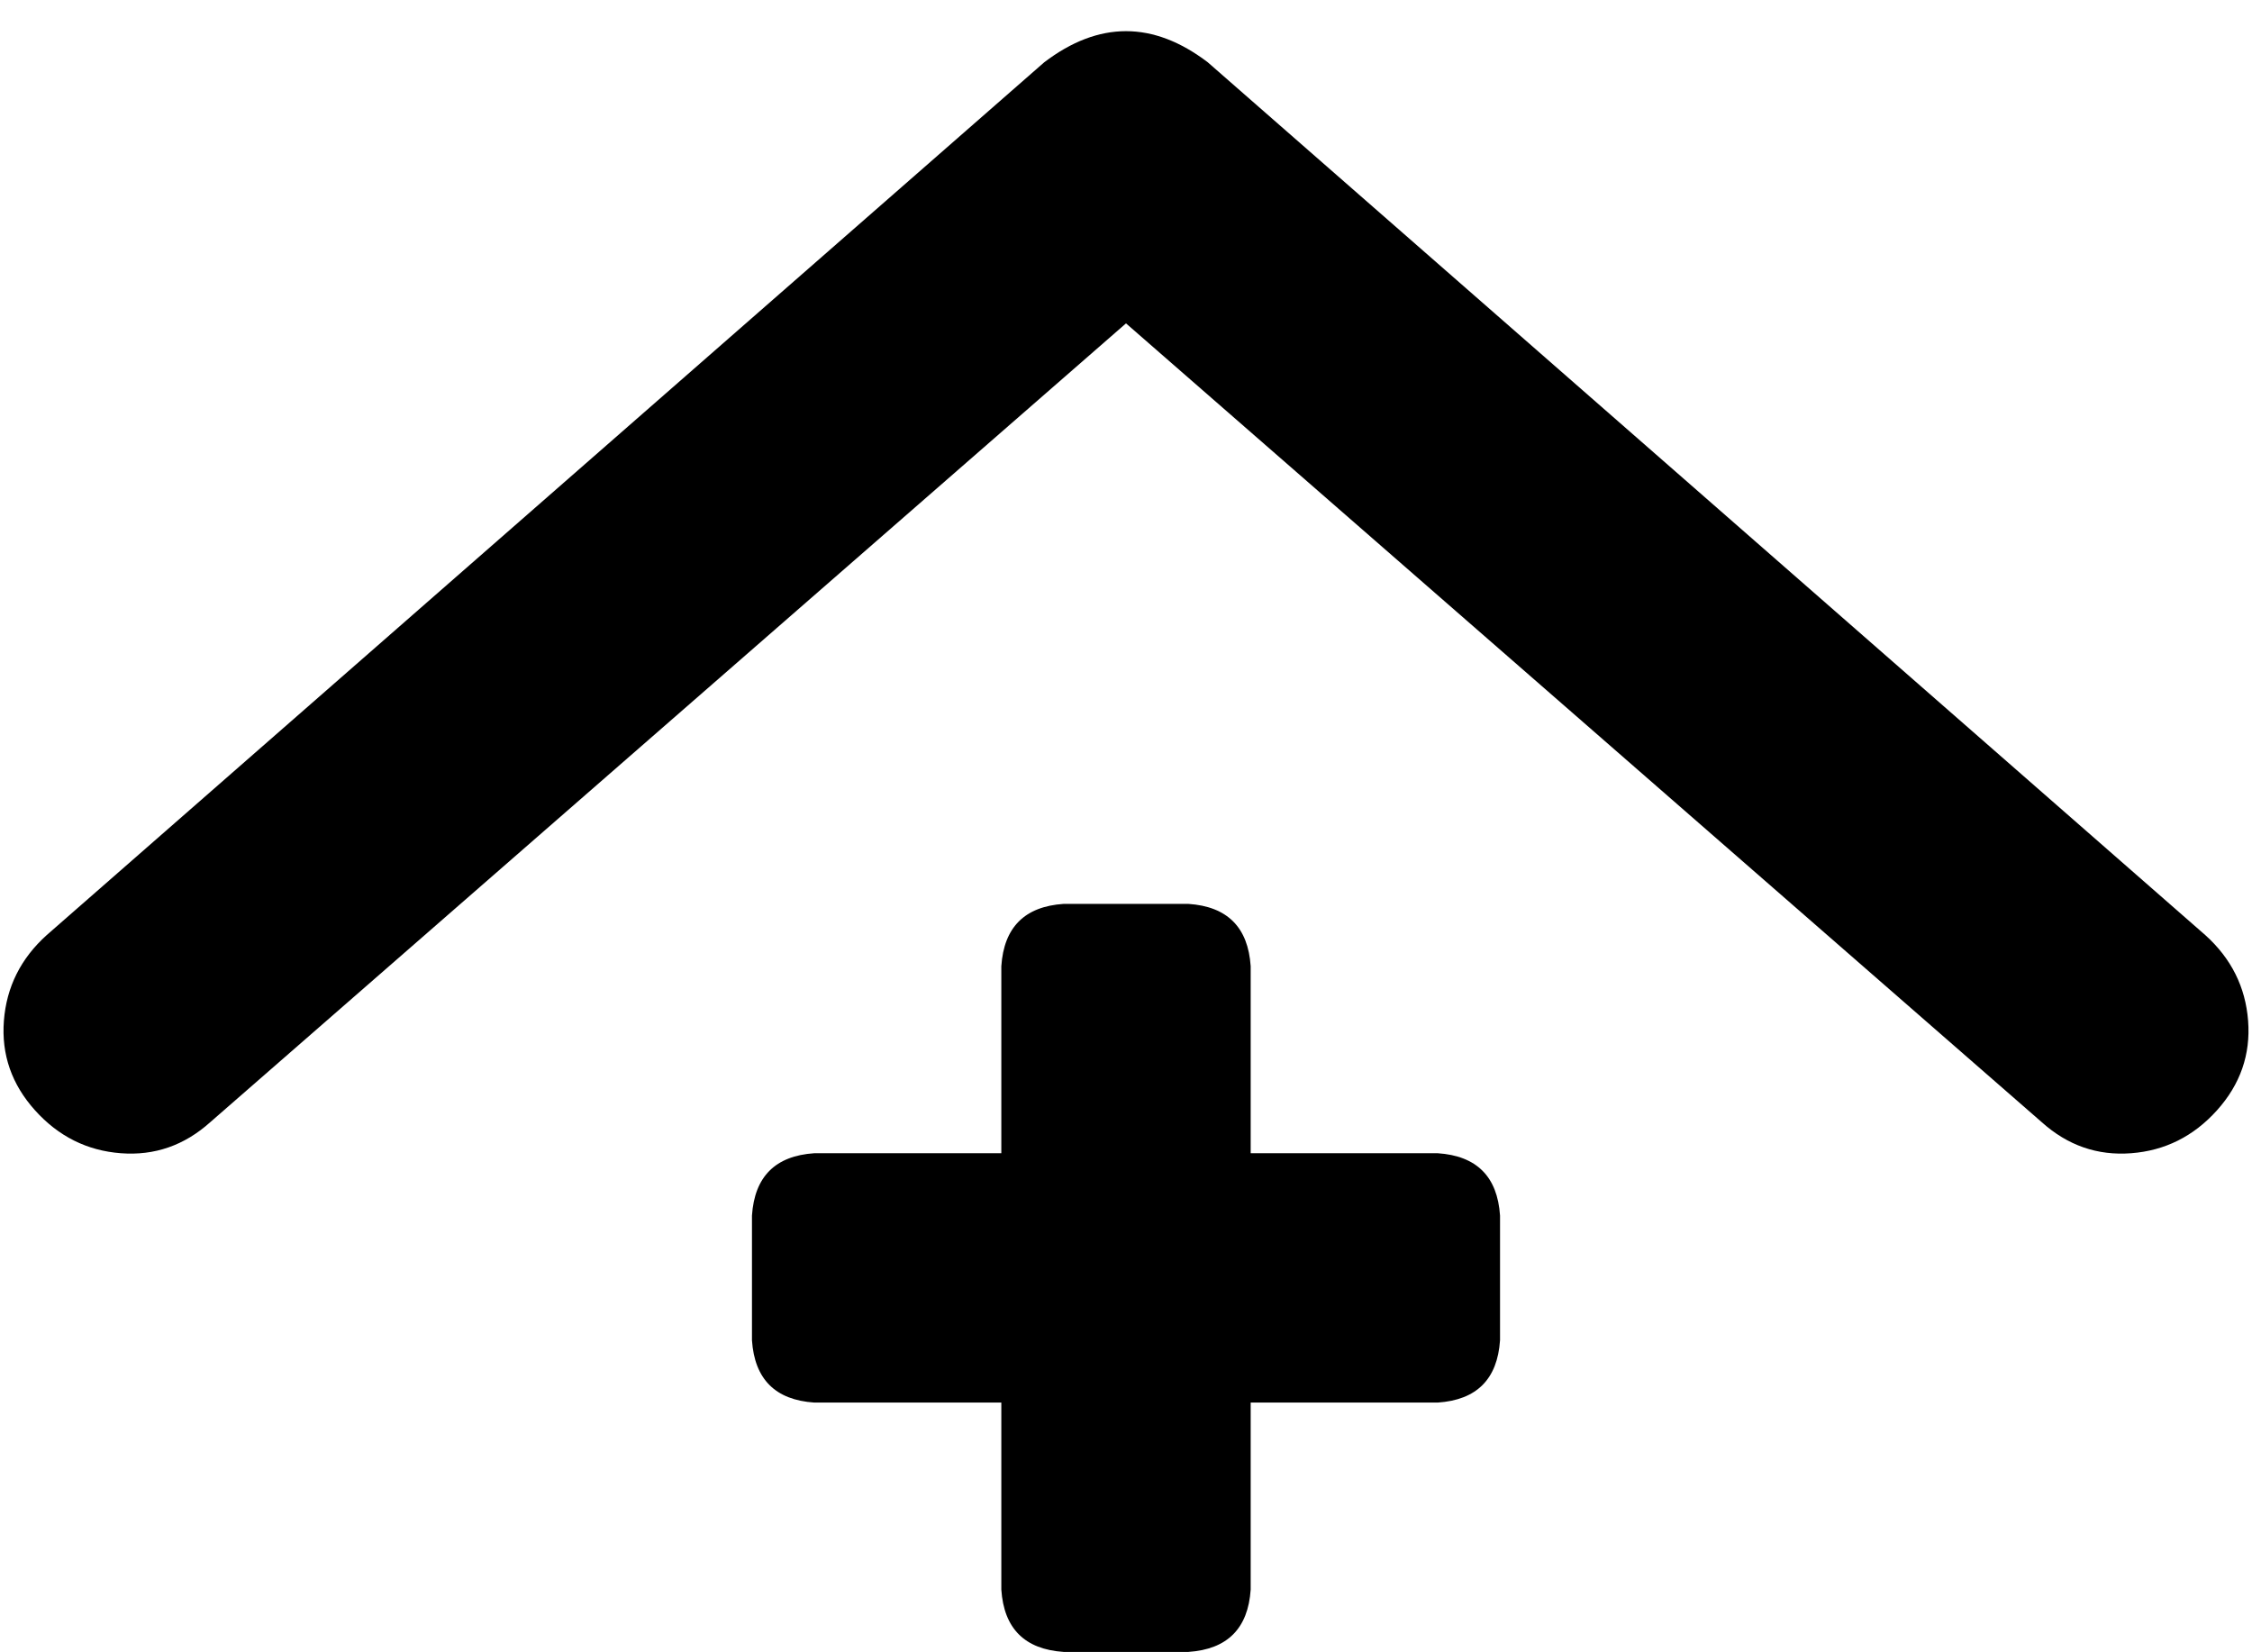 <svg xmlns="http://www.w3.org/2000/svg" viewBox="0 0 578 424">
    <path d="M 310 16 Q 289 0 268 16 L 12 240 Q 2 249 1 262 Q 0 275 9 285 Q 18 295 31 296 Q 44 297 54 288 L 289 83 L 524 288 Q 534 297 547 296 Q 560 295 569 285 Q 578 275 577 262 Q 576 249 566 240 L 310 16 L 310 16 Z M 257 248 L 257 296 L 209 296 Q 194 297 193 312 L 193 344 Q 194 359 209 360 L 257 360 L 257 408 Q 258 423 273 424 L 305 424 Q 320 423 321 408 L 321 360 L 369 360 Q 384 359 385 344 L 385 312 Q 384 297 369 296 L 321 296 L 321 248 Q 320 233 305 232 L 273 232 Q 258 233 257 248 L 257 248 Z"/>
</svg>

